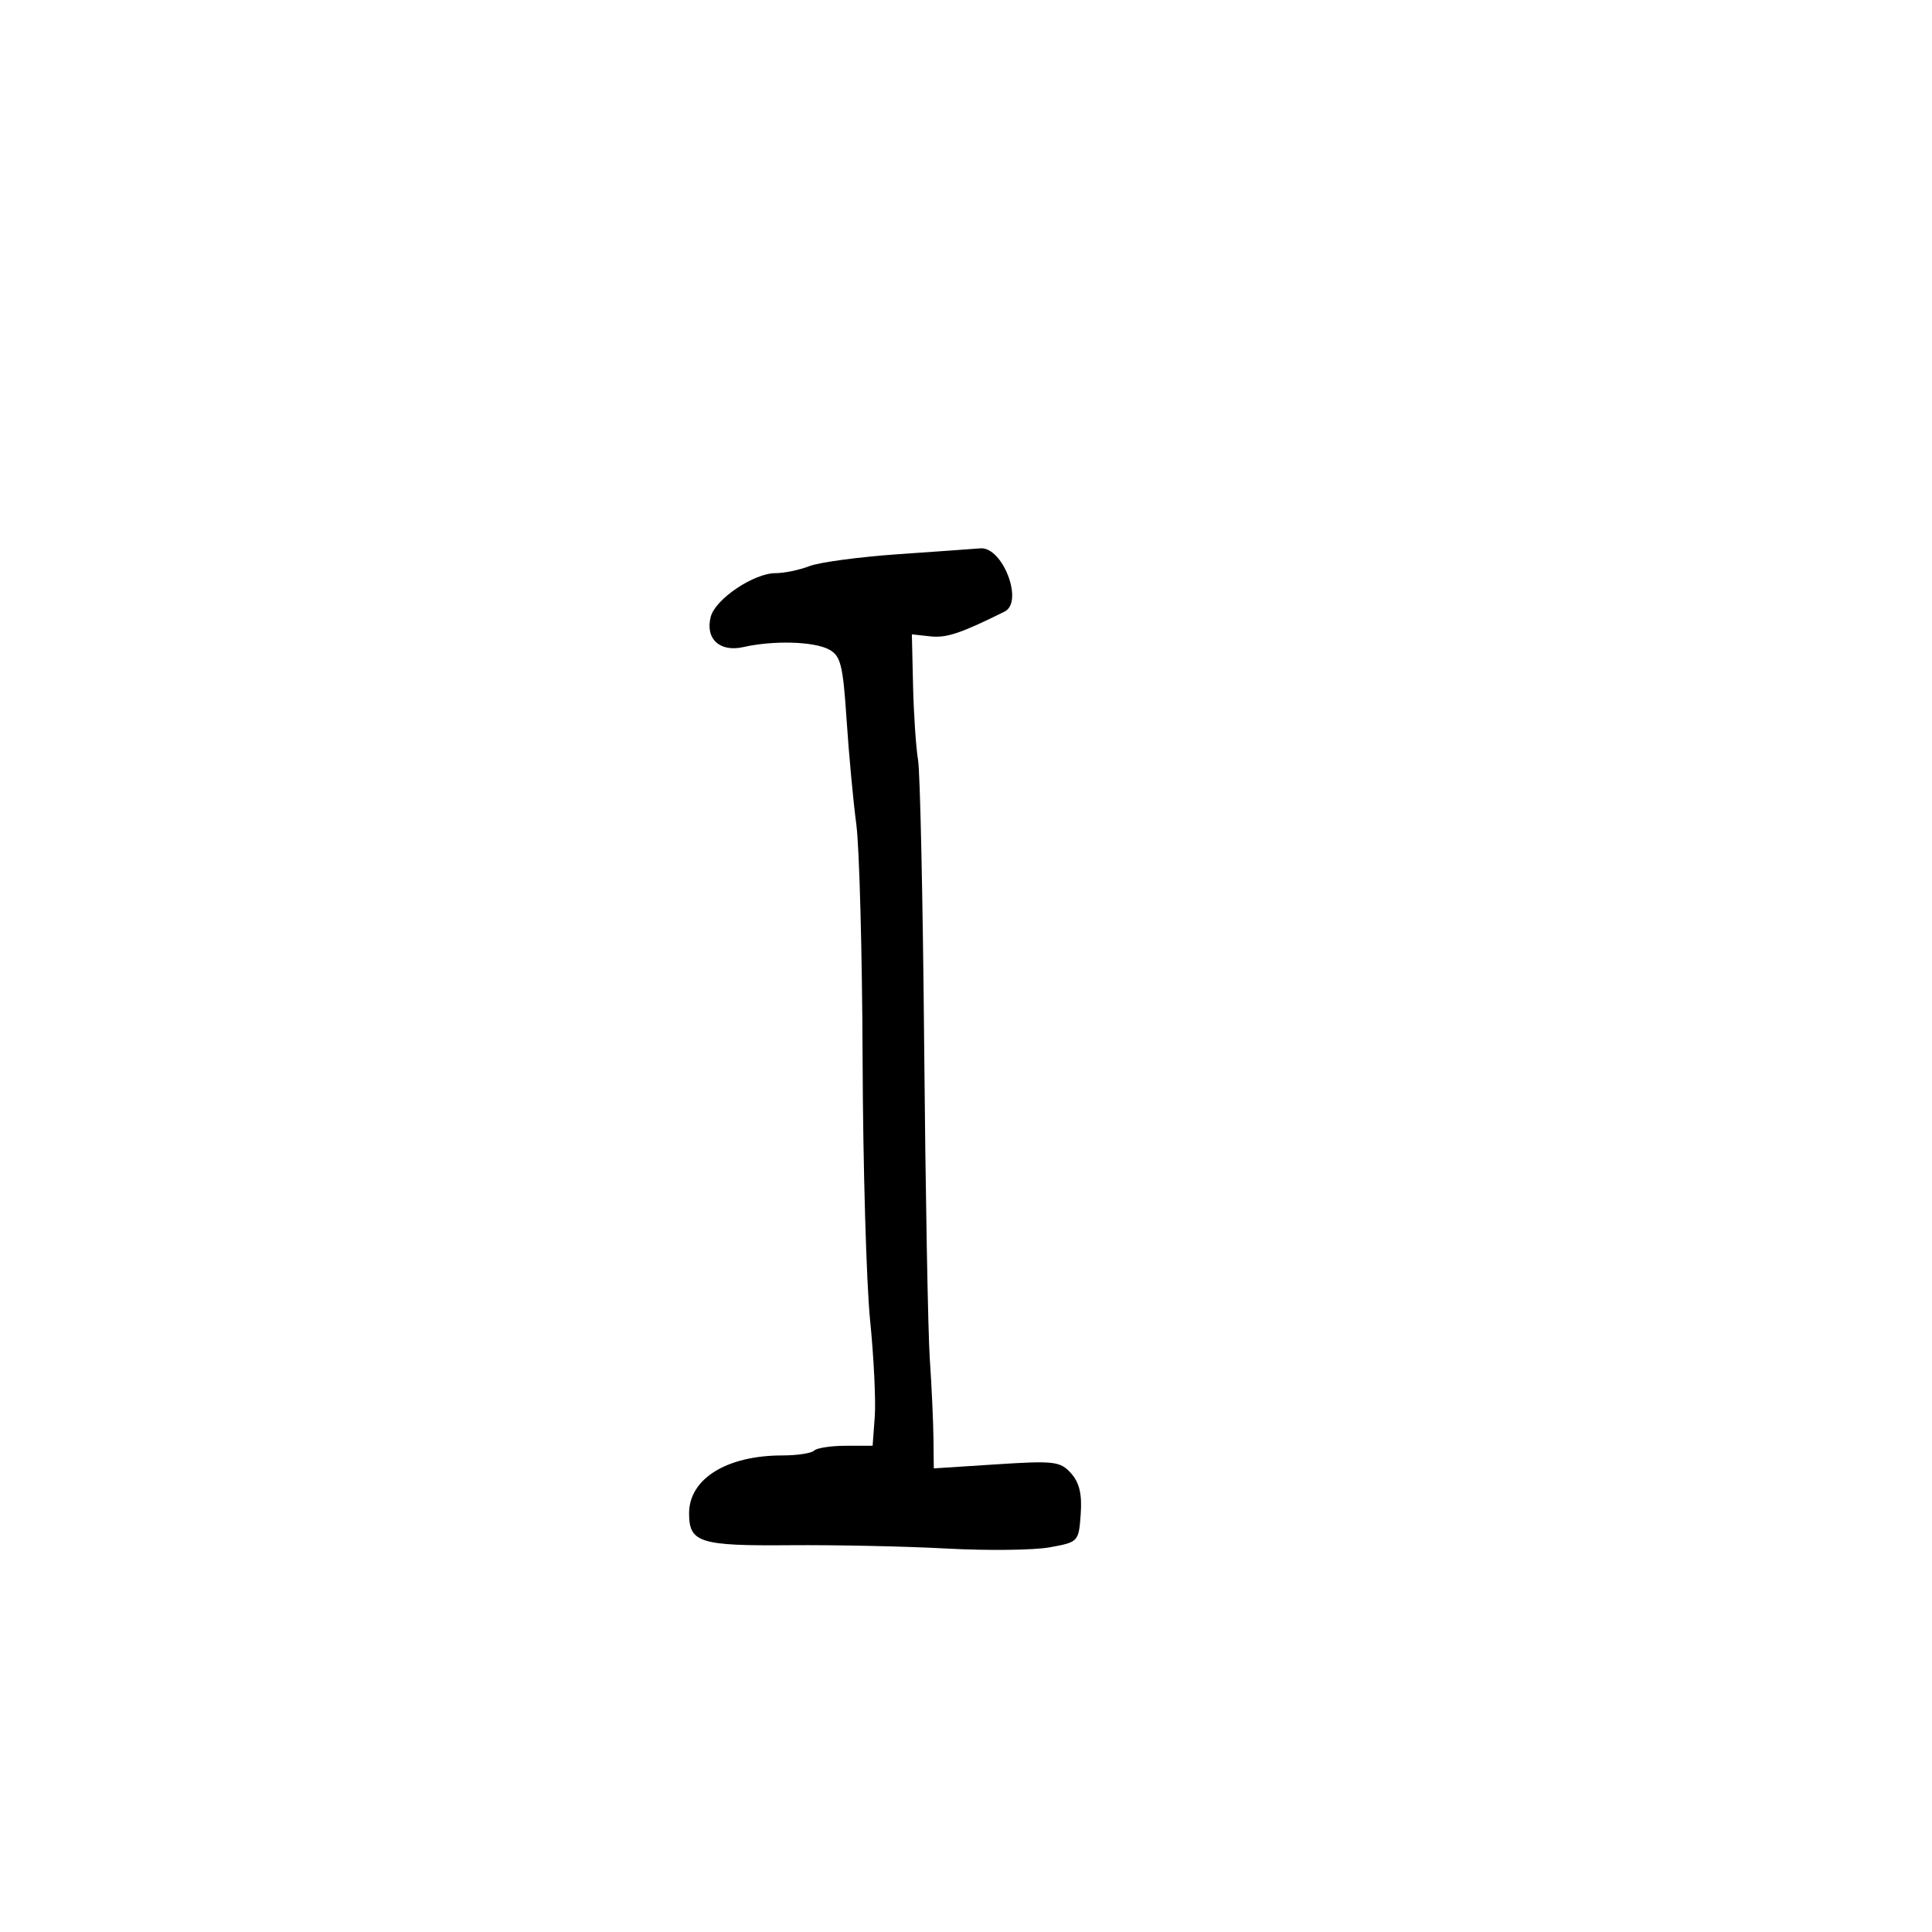 <svg xmlns="http://www.w3.org/2000/svg" width="300" height="300" viewBox="0 0 300 300" version="1.1">
  <defs/>
  <path d="M139.5,86.055 C145.55,85.637 151.277,85.228 152.227,85.147 C155.685,84.853 158.998,93.473 156,94.962 C149.169,98.355 146.973,99.089 144.469,98.815 L141.594,98.5 L141.78,106.5 C141.882,110.9 142.231,116.075 142.555,118 C142.88,119.925 143.307,139.95 143.506,162.5 C143.705,185.05 144.097,206.875 144.378,211 C144.66,215.125 144.914,220.64 144.945,223.255 L145,228.01 L154.75,227.38 C163.714,226.801 164.646,226.913 166.312,228.773 C167.61,230.221 168.036,232.025 167.812,235.125 C167.504,239.404 167.447,239.464 163,240.268 C160.525,240.716 153.325,240.801 147,240.457 C140.675,240.113 129.709,239.88 122.632,239.94 C108.644,240.058 107,239.537 107,234.988 C107,229.625 112.841,226 121.483,226 C123.784,226 126.004,225.662 126.417,225.25 C126.829,224.838 129.042,224.5 131.334,224.5 L135.5,224.5 L135.832,220 C136.014,217.525 135.689,210.775 135.108,205 C134.528,199.225 134.004,181 133.944,164.5 C133.884,148 133.445,131.575 132.968,128 C132.491,124.425 131.811,117.106 131.456,111.735 C130.893,103.212 130.545,101.827 128.718,100.849 C126.377,99.596 120.086,99.419 115.443,100.475 C111.758,101.313 109.472,99.191 110.368,95.763 C111.087,93.014 117.054,89 120.421,89 C121.768,89 124.137,88.509 125.685,87.908 C127.233,87.308 133.45,86.474 139.5,86.055 Z"/>
</svg>

